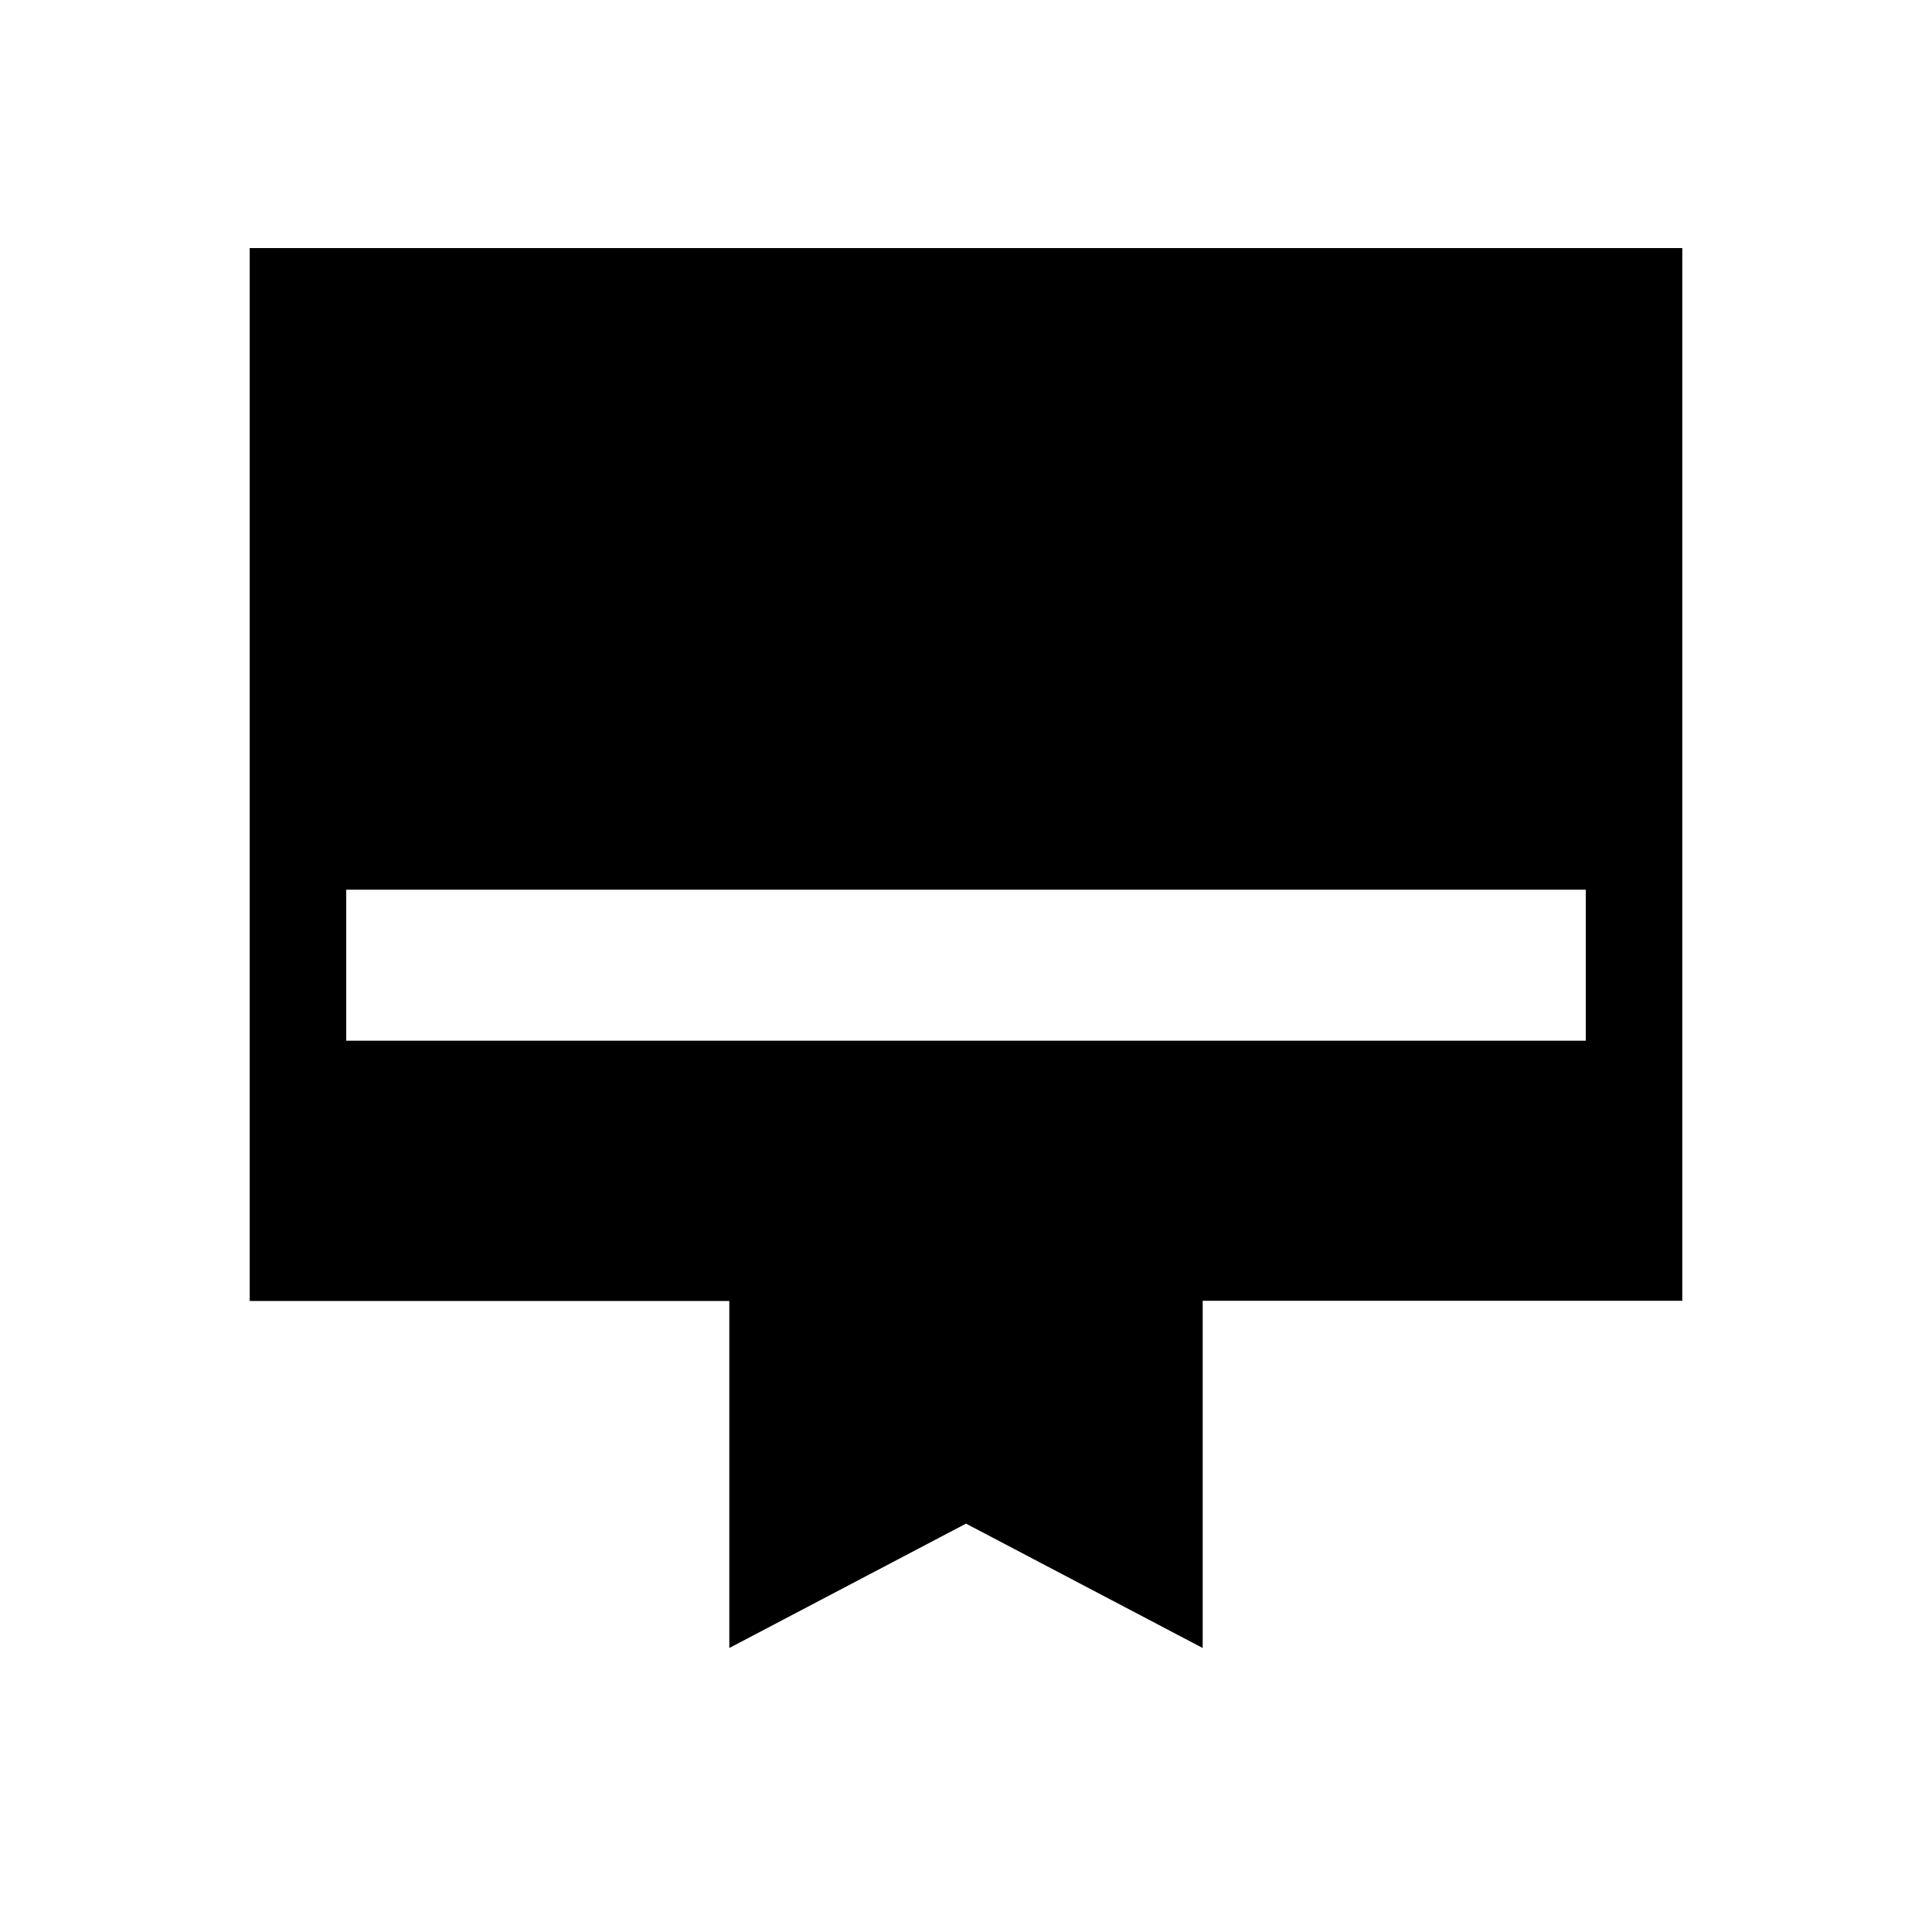 <svg xmlns="http://www.w3.org/2000/svg" height="20" viewBox="0 -960 960 960" width="20"><path d="M124.08-836.73h711.84v523.07H597.61v172.54L480-202.92l-117.61 61.8v-172.44H124.08v-523.17Zm47.96 393.84h615.92v-75.03H172.04v75.03Z"/></svg>